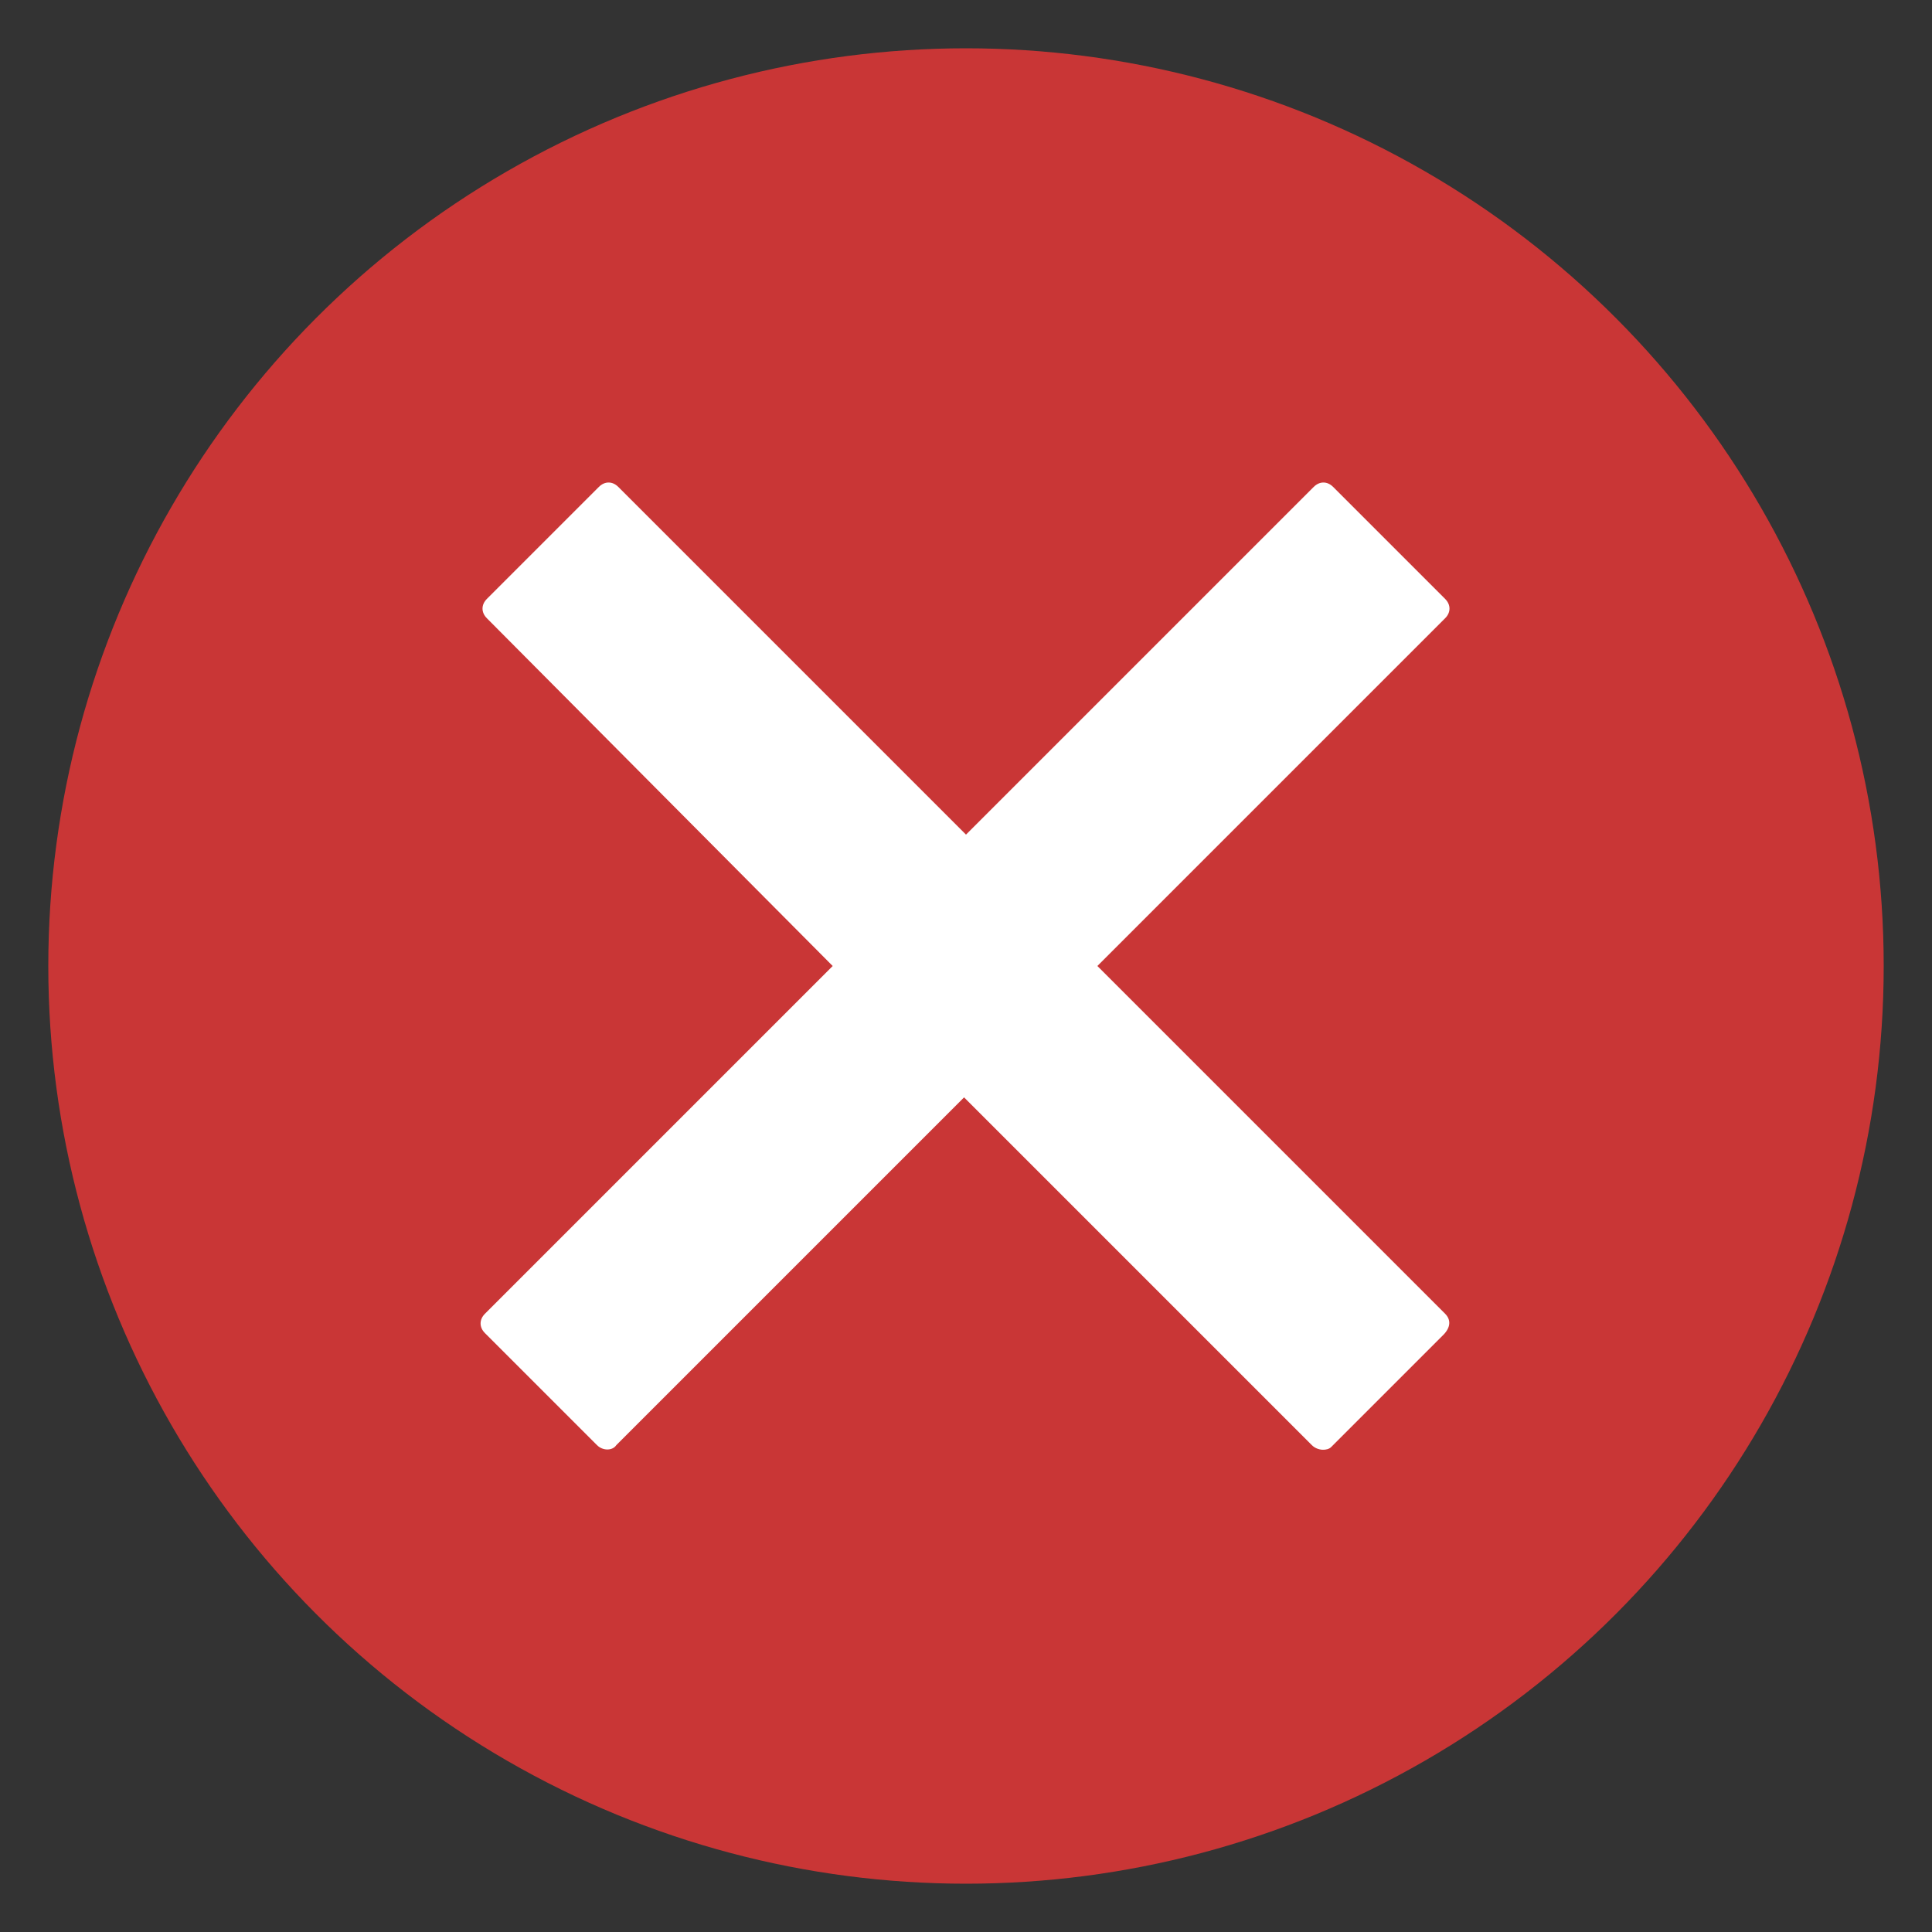<?xml version="1.0" encoding="utf-8"?>
<!-- Generator: Adobe Illustrator 25.0.0, SVG Export Plug-In . SVG Version: 6.00 Build 0)  -->
<svg version="1.1" id="Layer_1" xmlns="http://www.w3.org/2000/svg" xmlns:xlink="http://www.w3.org/1999/xlink" x="0px" y="0px"
	 viewBox="0 0 100 100" style="enable-background:new 0 0 100 100;" xml:space="preserve">
<rect x="0" y="0" width="100" height="100" fill="#333333" stroke="none"/>
<style type="text/css">
	.st0{fill:#C93636;}
	.st1{fill:#FFFFFF;}
</style>
<circle class="st0" cx="50" cy="50" r="47.5"/>
<path class="st1" d="M74.8,68l-18-18l18-18c0.3-0.3,0.3-0.7,0-1l-5.8-5.8c-0.3-0.3-0.7-0.3-1,0l-18,18l-18-18c-0.3-0.3-0.7-0.3-1,0
	l-5.8,5.8c-0.3,0.3-0.3,0.7,0,1l17.9,18l-18,18c-0.3,0.3-0.3,0.7,0,1l5.8,5.8c0.3,0.3,0.8,0.3,1,0l18-18l18,18
	c0.3,0.3,0.8,0.3,1,0.1l5.8-5.8C75.1,68.7,75.1,68.3,74.8,68z"/>
</svg>
